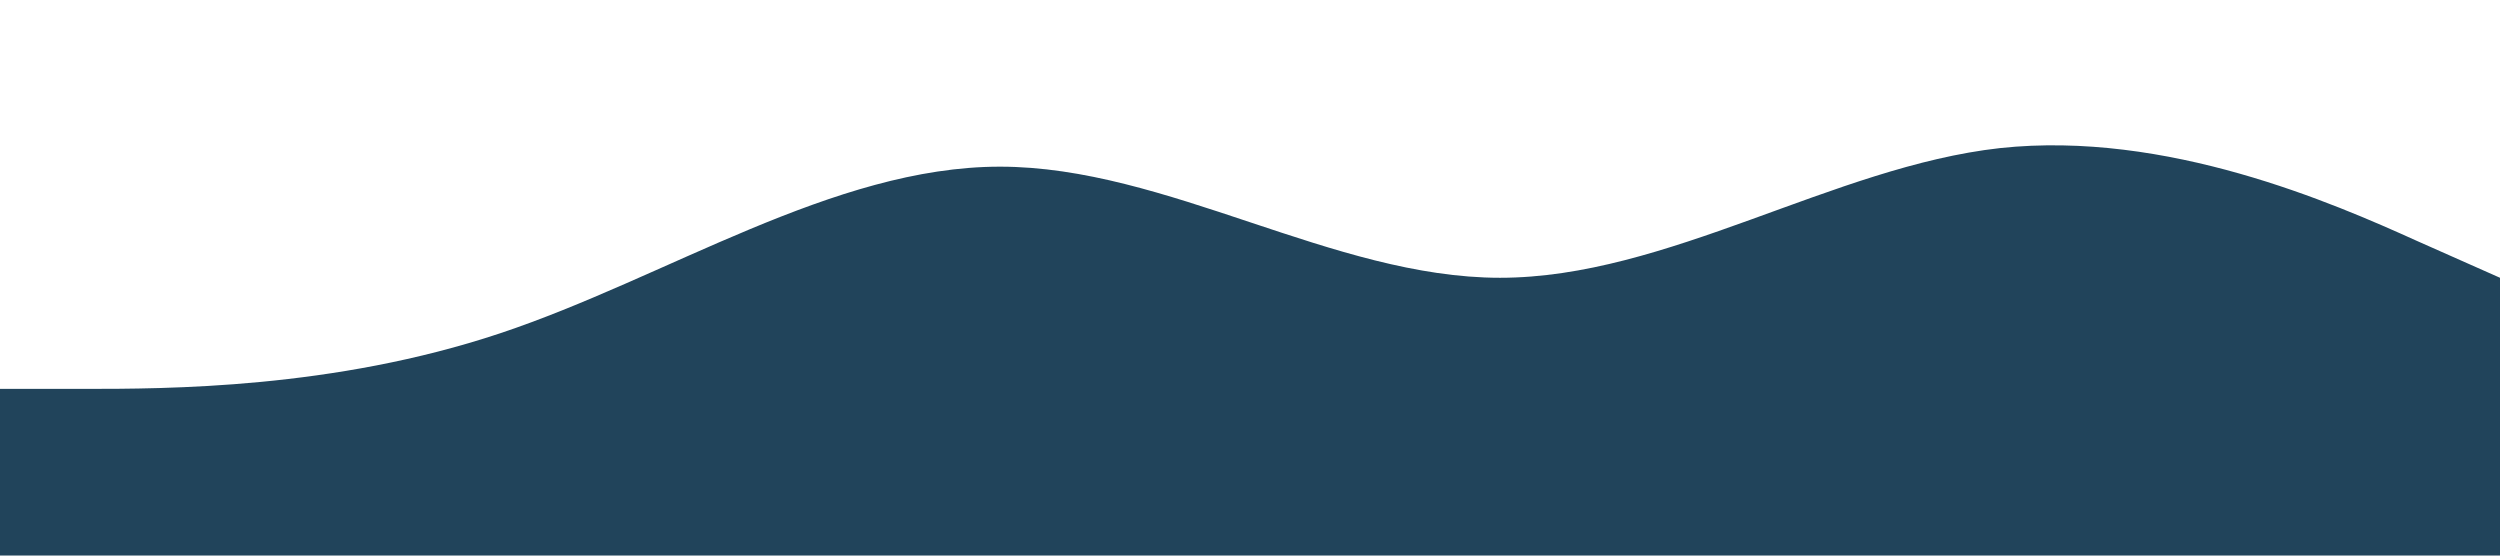 <?xml version="1.0" standalone="no"?><svg xmlns="http://www.w3.org/2000/svg" viewBox="0 0 1440 320"><path fill="#21445B" fill-opacity="1" d="M0,224L48,224C96,224,192,224,288,192C384,160,480,96,576,96C672,96,768,160,864,160C960,160,1056,96,1152,85.3C1248,75,1344,117,1392,138.7L1440,160L1440,320L1392,320C1344,320,1248,320,1152,320C1056,320,960,320,864,320C768,320,672,320,576,320C480,320,384,320,288,320C192,320,96,320,48,320L0,320Z"></path></svg>